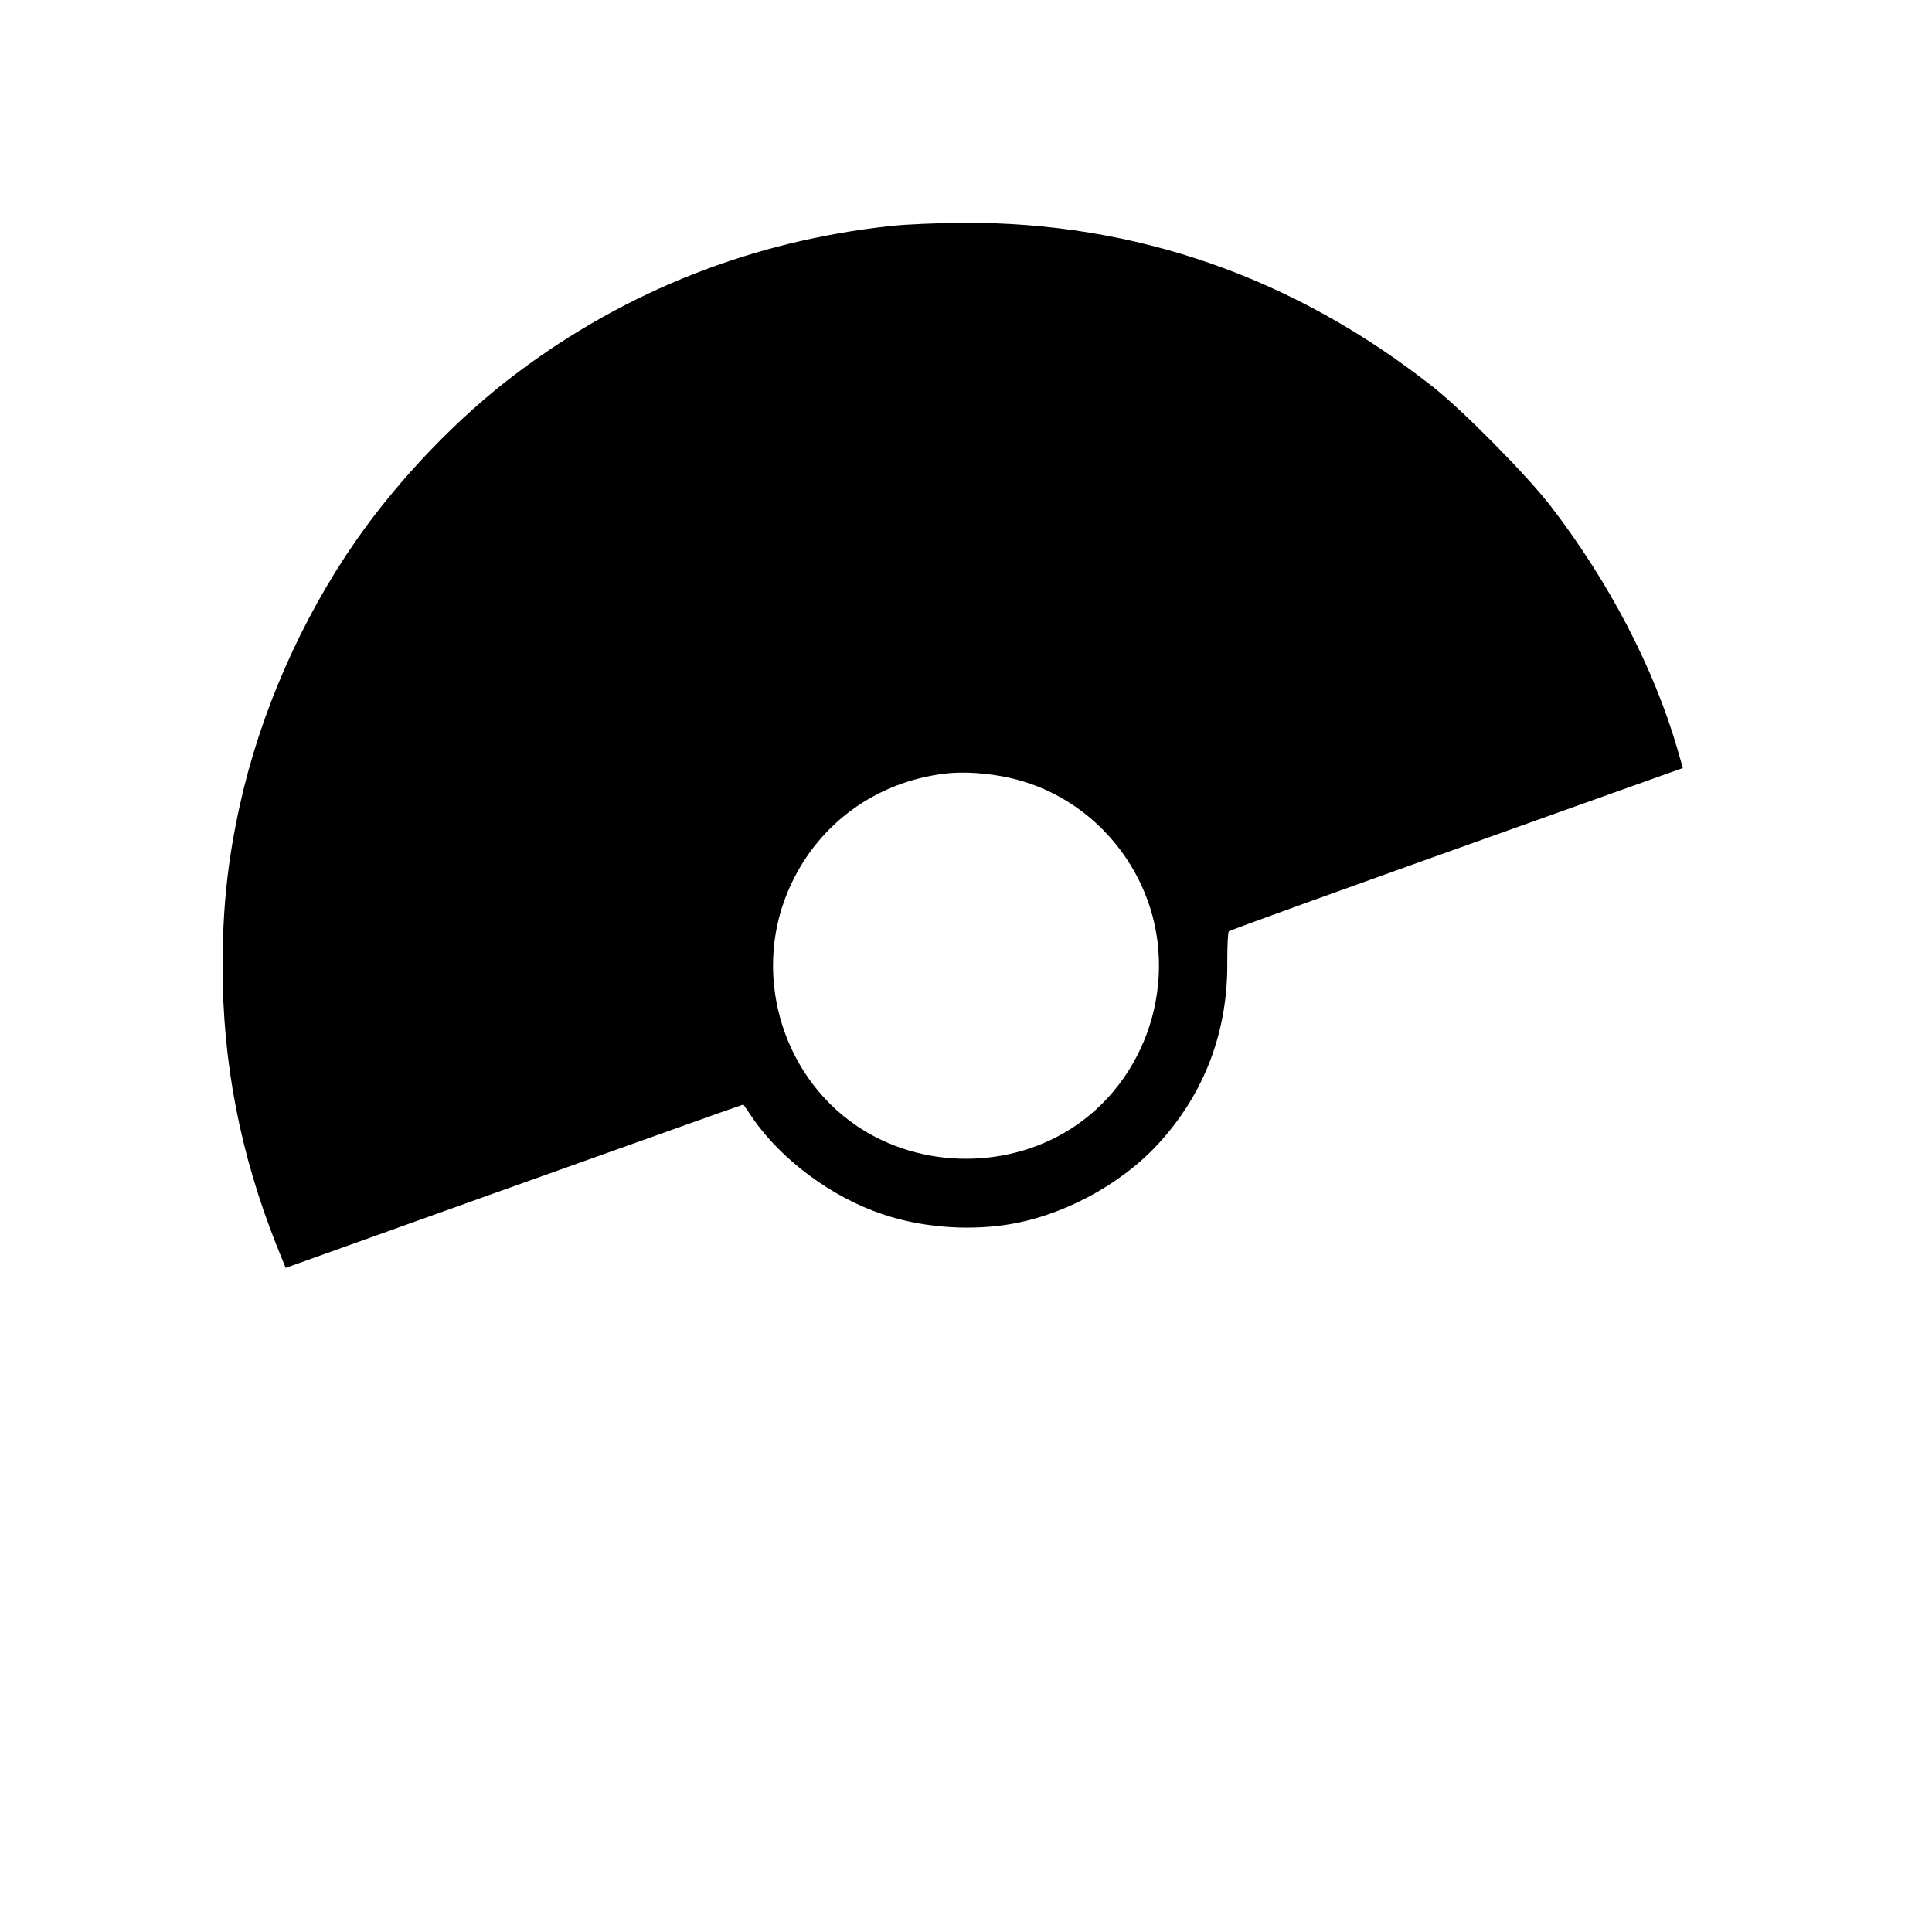 <?xml version="1.0" standalone="no"?>
<!DOCTYPE svg PUBLIC "-//W3C//DTD SVG 20010904//EN"
 "http://www.w3.org/TR/2001/REC-SVG-20010904/DTD/svg10.dtd">
<svg version="1.0" xmlns="http://www.w3.org/2000/svg"
 width="894pt" height="894pt" viewBox="0 0 894 894"
 preserveAspectRatio="xMidYMid meet">
<g transform="translate(0,894) scale(0.1,-0.1)"
fill="#000000" stroke="none">
<path d="M4120 7894 c-634 -68 -1221 -299 -1725 -678 -274 -205 -549 -492
-748 -778 -253 -364 -442 -794 -537 -1223 -56 -254 -80 -474 -80 -748 0 -446
82 -867 249 -1288 l43 -106 941 337 c518 185 995 355 1059 378 l118 41 41 -60
c131 -193 367 -369 604 -448 172 -58 376 -76 561 -50 257 36 530 179 709 371
218 235 328 525 324 850 0 71 3 133 7 138 8 7 481 178 1630 588 l471 168 -23
81 c-110 381 -318 780 -590 1133 -108 140 -402 438 -541 548 -643 508 -1377
765 -2178 761 -115 -1 -266 -7 -335 -15z m559 -2555 c262 -61 484 -242 601
-492 184 -392 53 -873 -303 -1116 -300 -204 -714 -204 -1014 0 -356 243 -487
724 -303 1116 133 285 395 474 710 513 87 11 206 3 309 -21z"/>
</g>
</svg>
